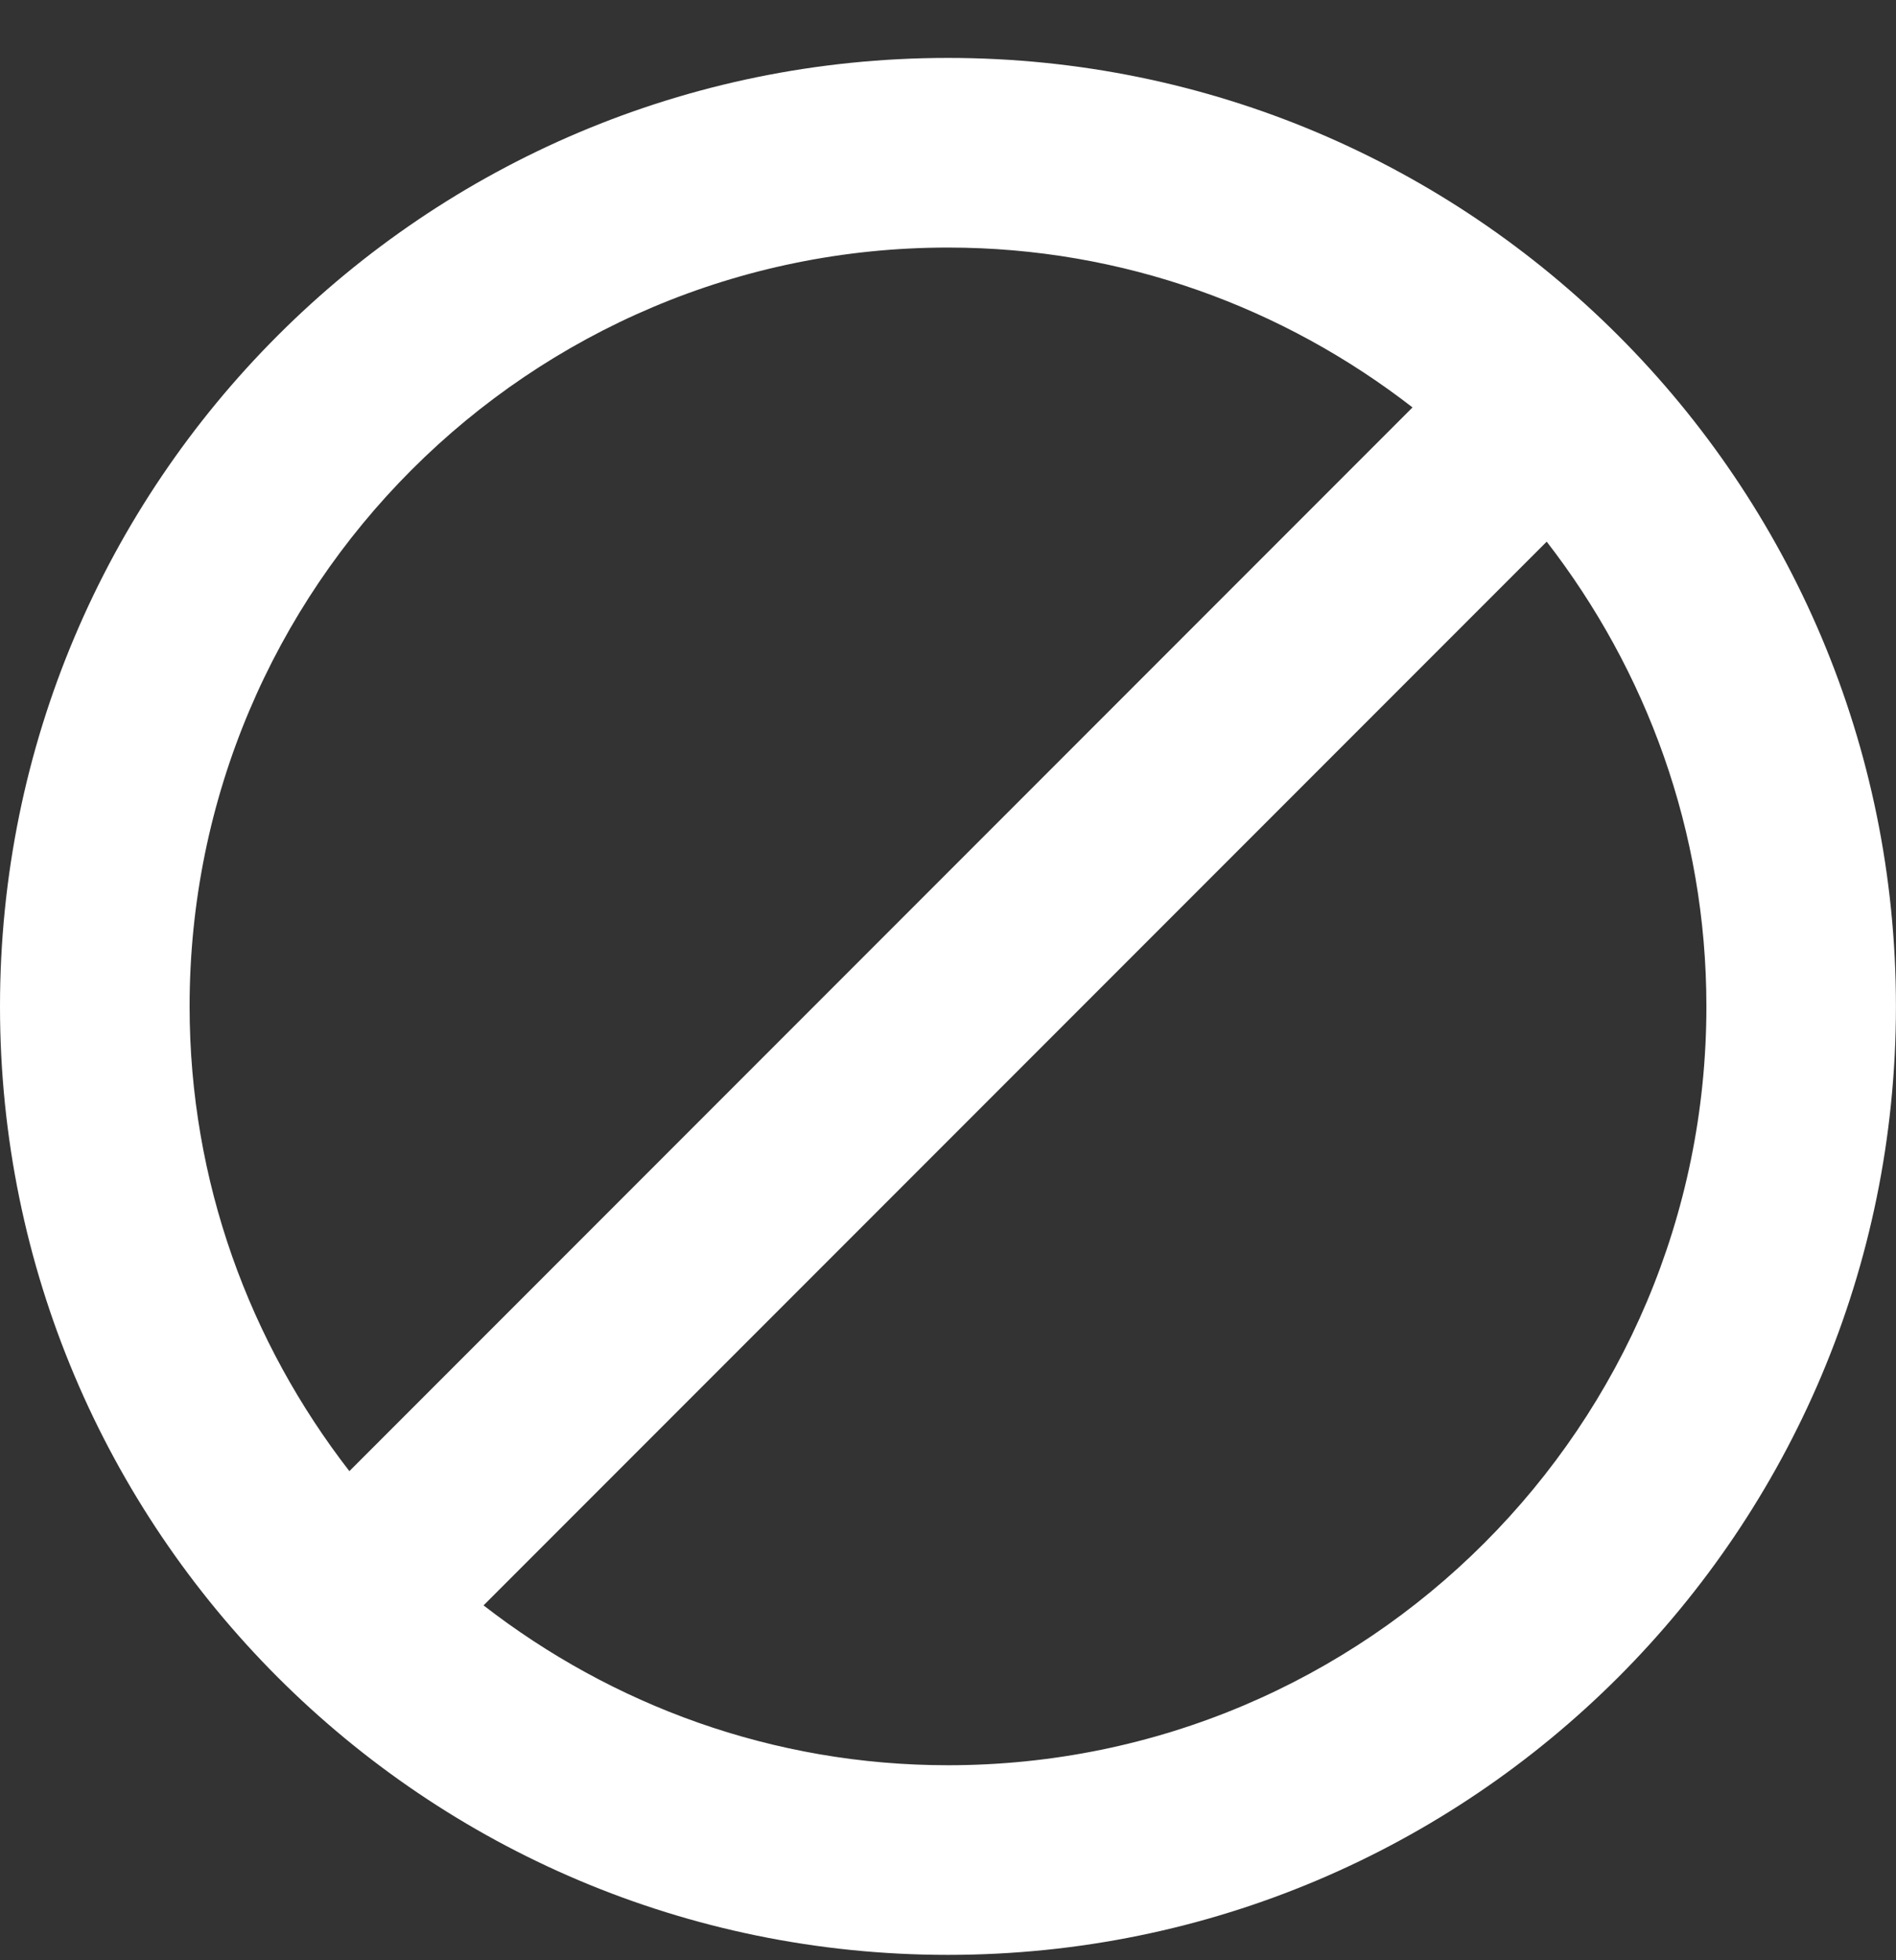 <svg width="30" height="31" viewBox="0 0 30 31" fill="none" xmlns="http://www.w3.org/2000/svg">
<rect x="0" y="0" width="30" height="31" fill="#333333" stroke="none"/>
<g id="Block" clip-path="url(#clip0_0_19)">
<path id="Vector" d="M14.999 0.916C6.713 0.916 -0 7.629 -0 15.915C-0 24.202 6.713 30.915 14.999 30.915C23.287 30.915 29.999 24.202 29.999 15.915C29.999 7.629 23.287 0.916 14.999 0.916ZM3 15.915C3 9.286 8.37 3.915 15 3.915C17.775 3.915 20.318 4.868 22.35 6.443L5.528 23.265C3.953 21.233 3 18.69 3 15.915ZM15 27.916C12.225 27.916 9.683 26.963 7.651 25.388L24.473 8.566C26.048 10.598 27 13.141 27 15.915C27 22.545 21.631 27.916 15 27.916Z" fill="white"/>
</g>
<defs>
<clipPath id="clip0_0_19">
<rect width="30" height="30" fill="white" transform="translate(-0 0.916)"/>
</clipPath>
</defs>
</svg>
